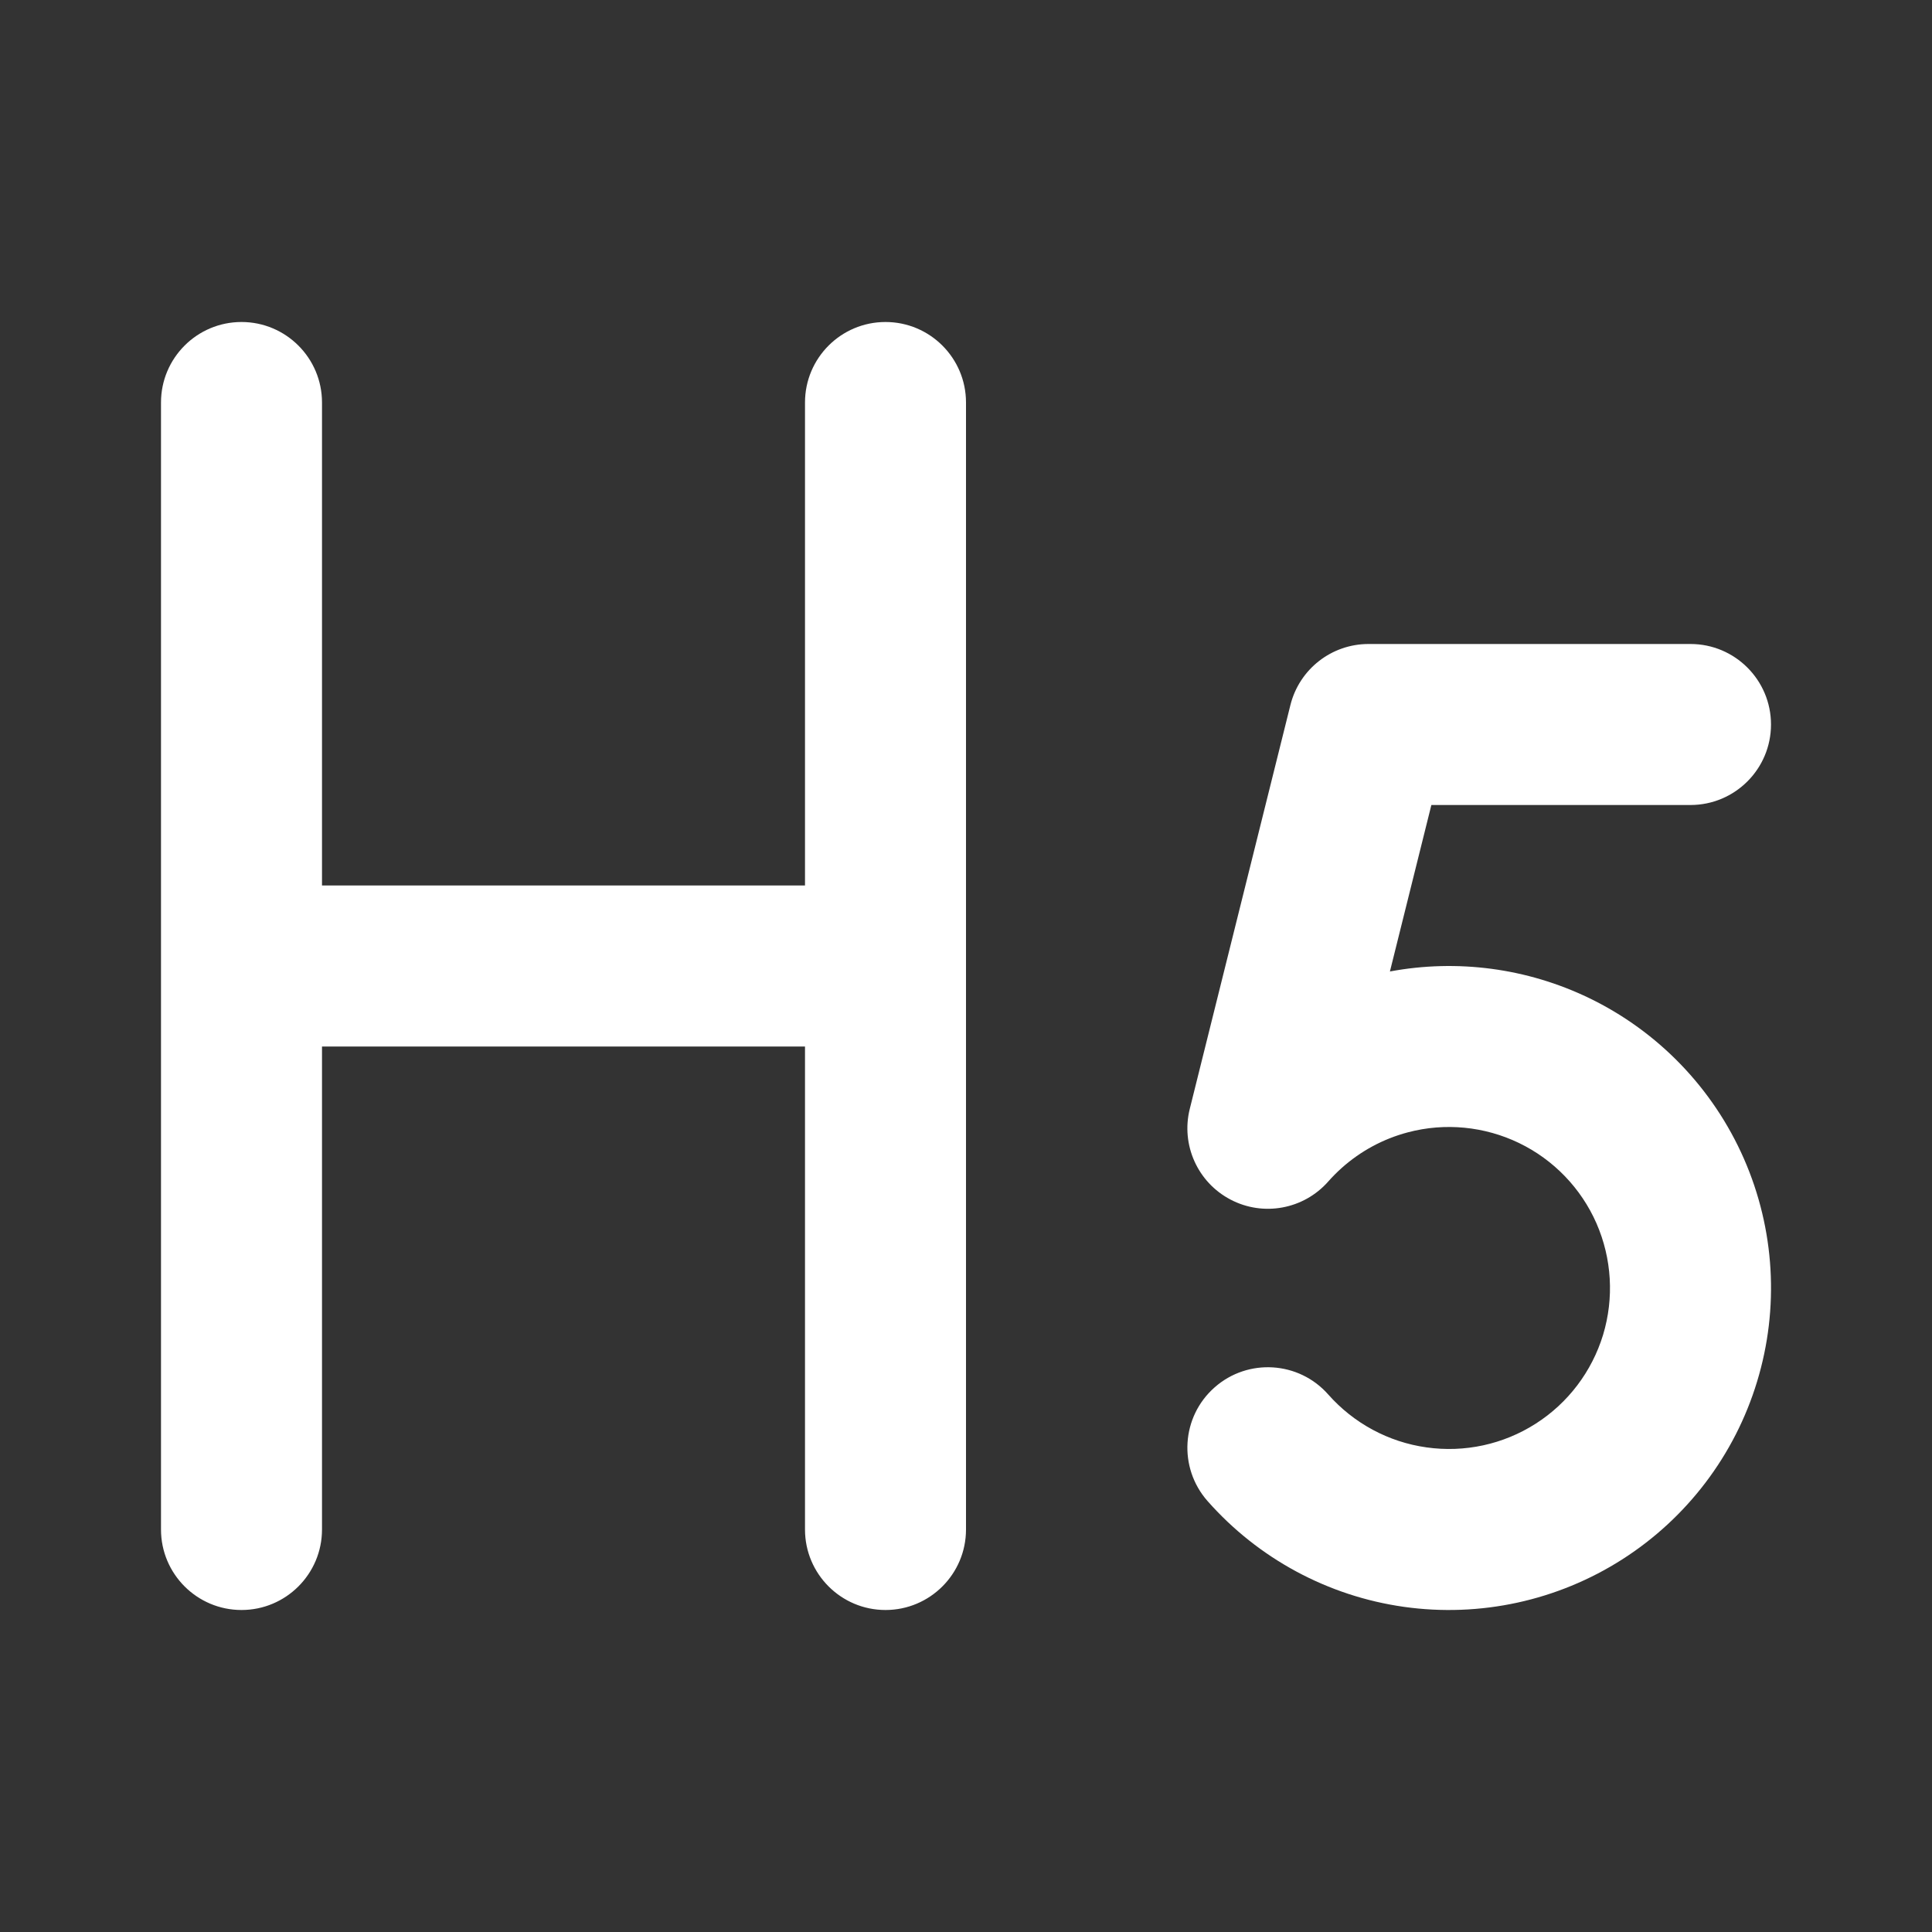 <svg width="24" height="24" viewBox="0 0 24 24" fill="none" xmlns="http://www.w3.org/2000/svg">
<rect x="0" y="0" width="24" height="24" fill="#333333" stroke="none"/>
<path fill-rule="evenodd" clip-rule="evenodd" d="M3 4C3.552 4 4 4.448 4 5V11H10V5C10 4.448 10.448 4 11 4C11.552 4 12 4.448 12 5V19C12 19.552 11.552 20 11 20C10.448 20 10 19.552 10 19V13H4V19C4 19.552 3.552 20 3 20C2.448 20 2 19.552 2 19V5C2 4.448 2.448 4 3 4ZM16.03 8.758C16.141 8.313 16.541 8 17 8H21C21.552 8 22 8.448 22 9C22 9.552 21.552 10 21 10H17.781L17.266 12.068C18.102 11.912 18.969 12.026 19.74 12.398C20.599 12.813 21.281 13.521 21.664 14.395C22.047 15.269 22.105 16.25 21.827 17.163C21.55 18.076 20.955 18.859 20.151 19.372C19.347 19.885 18.386 20.094 17.441 19.961C16.497 19.828 15.631 19.361 15 18.646C14.635 18.231 14.674 17.599 15.089 17.234C15.503 16.869 16.135 16.909 16.5 17.323C16.816 17.68 17.248 17.914 17.721 17.98C18.193 18.047 18.674 17.943 19.076 17.686C19.478 17.43 19.775 17.038 19.914 16.582C20.052 16.125 20.023 15.634 19.832 15.197C19.641 14.761 19.299 14.406 18.87 14.199C18.441 13.992 17.951 13.944 17.49 14.066C17.182 14.147 16.901 14.3 16.667 14.509C16.608 14.562 16.552 14.618 16.5 14.677C16.195 15.023 15.693 15.116 15.285 14.901C14.877 14.687 14.668 14.221 14.78 13.774L16.03 8.758Z" fill="white"/>
</svg>
